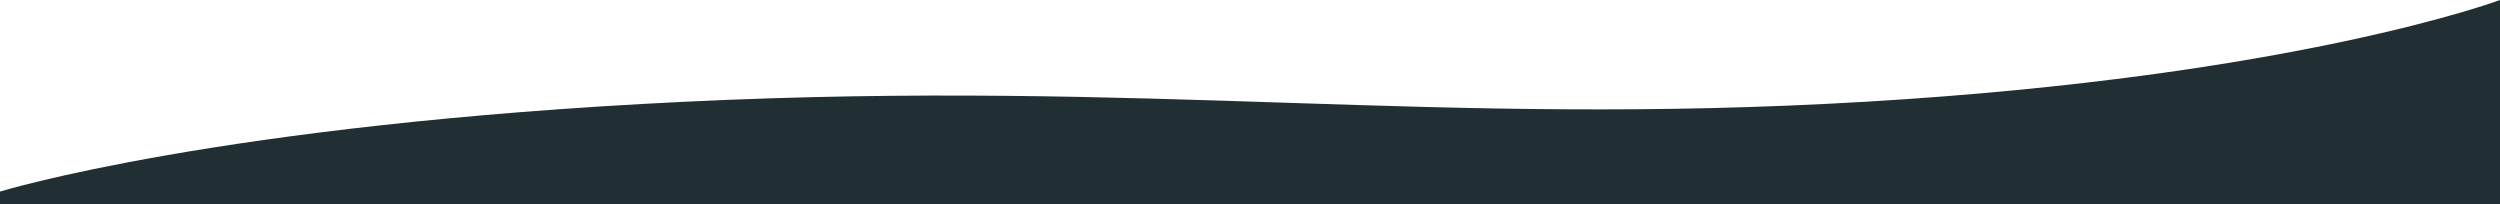 <svg xmlns="http://www.w3.org/2000/svg" xmlns:xlink="http://www.w3.org/1999/xlink" width="1920" height="157" viewBox="0 0 1920 157"><defs><clipPath id="b"><rect width="1920" height="157"/></clipPath></defs><g id="a" clip-path="url(#b)"><g transform="translate(0 -1134.302)"><path d="M0,172.825s167.989-51.755,526.235-69.007,576.065,19.532,906.751,0S1920,25.689,1920,25.689v157H0Z" transform="translate(0 1108.613)" fill="#212E33"/></g></g></svg>